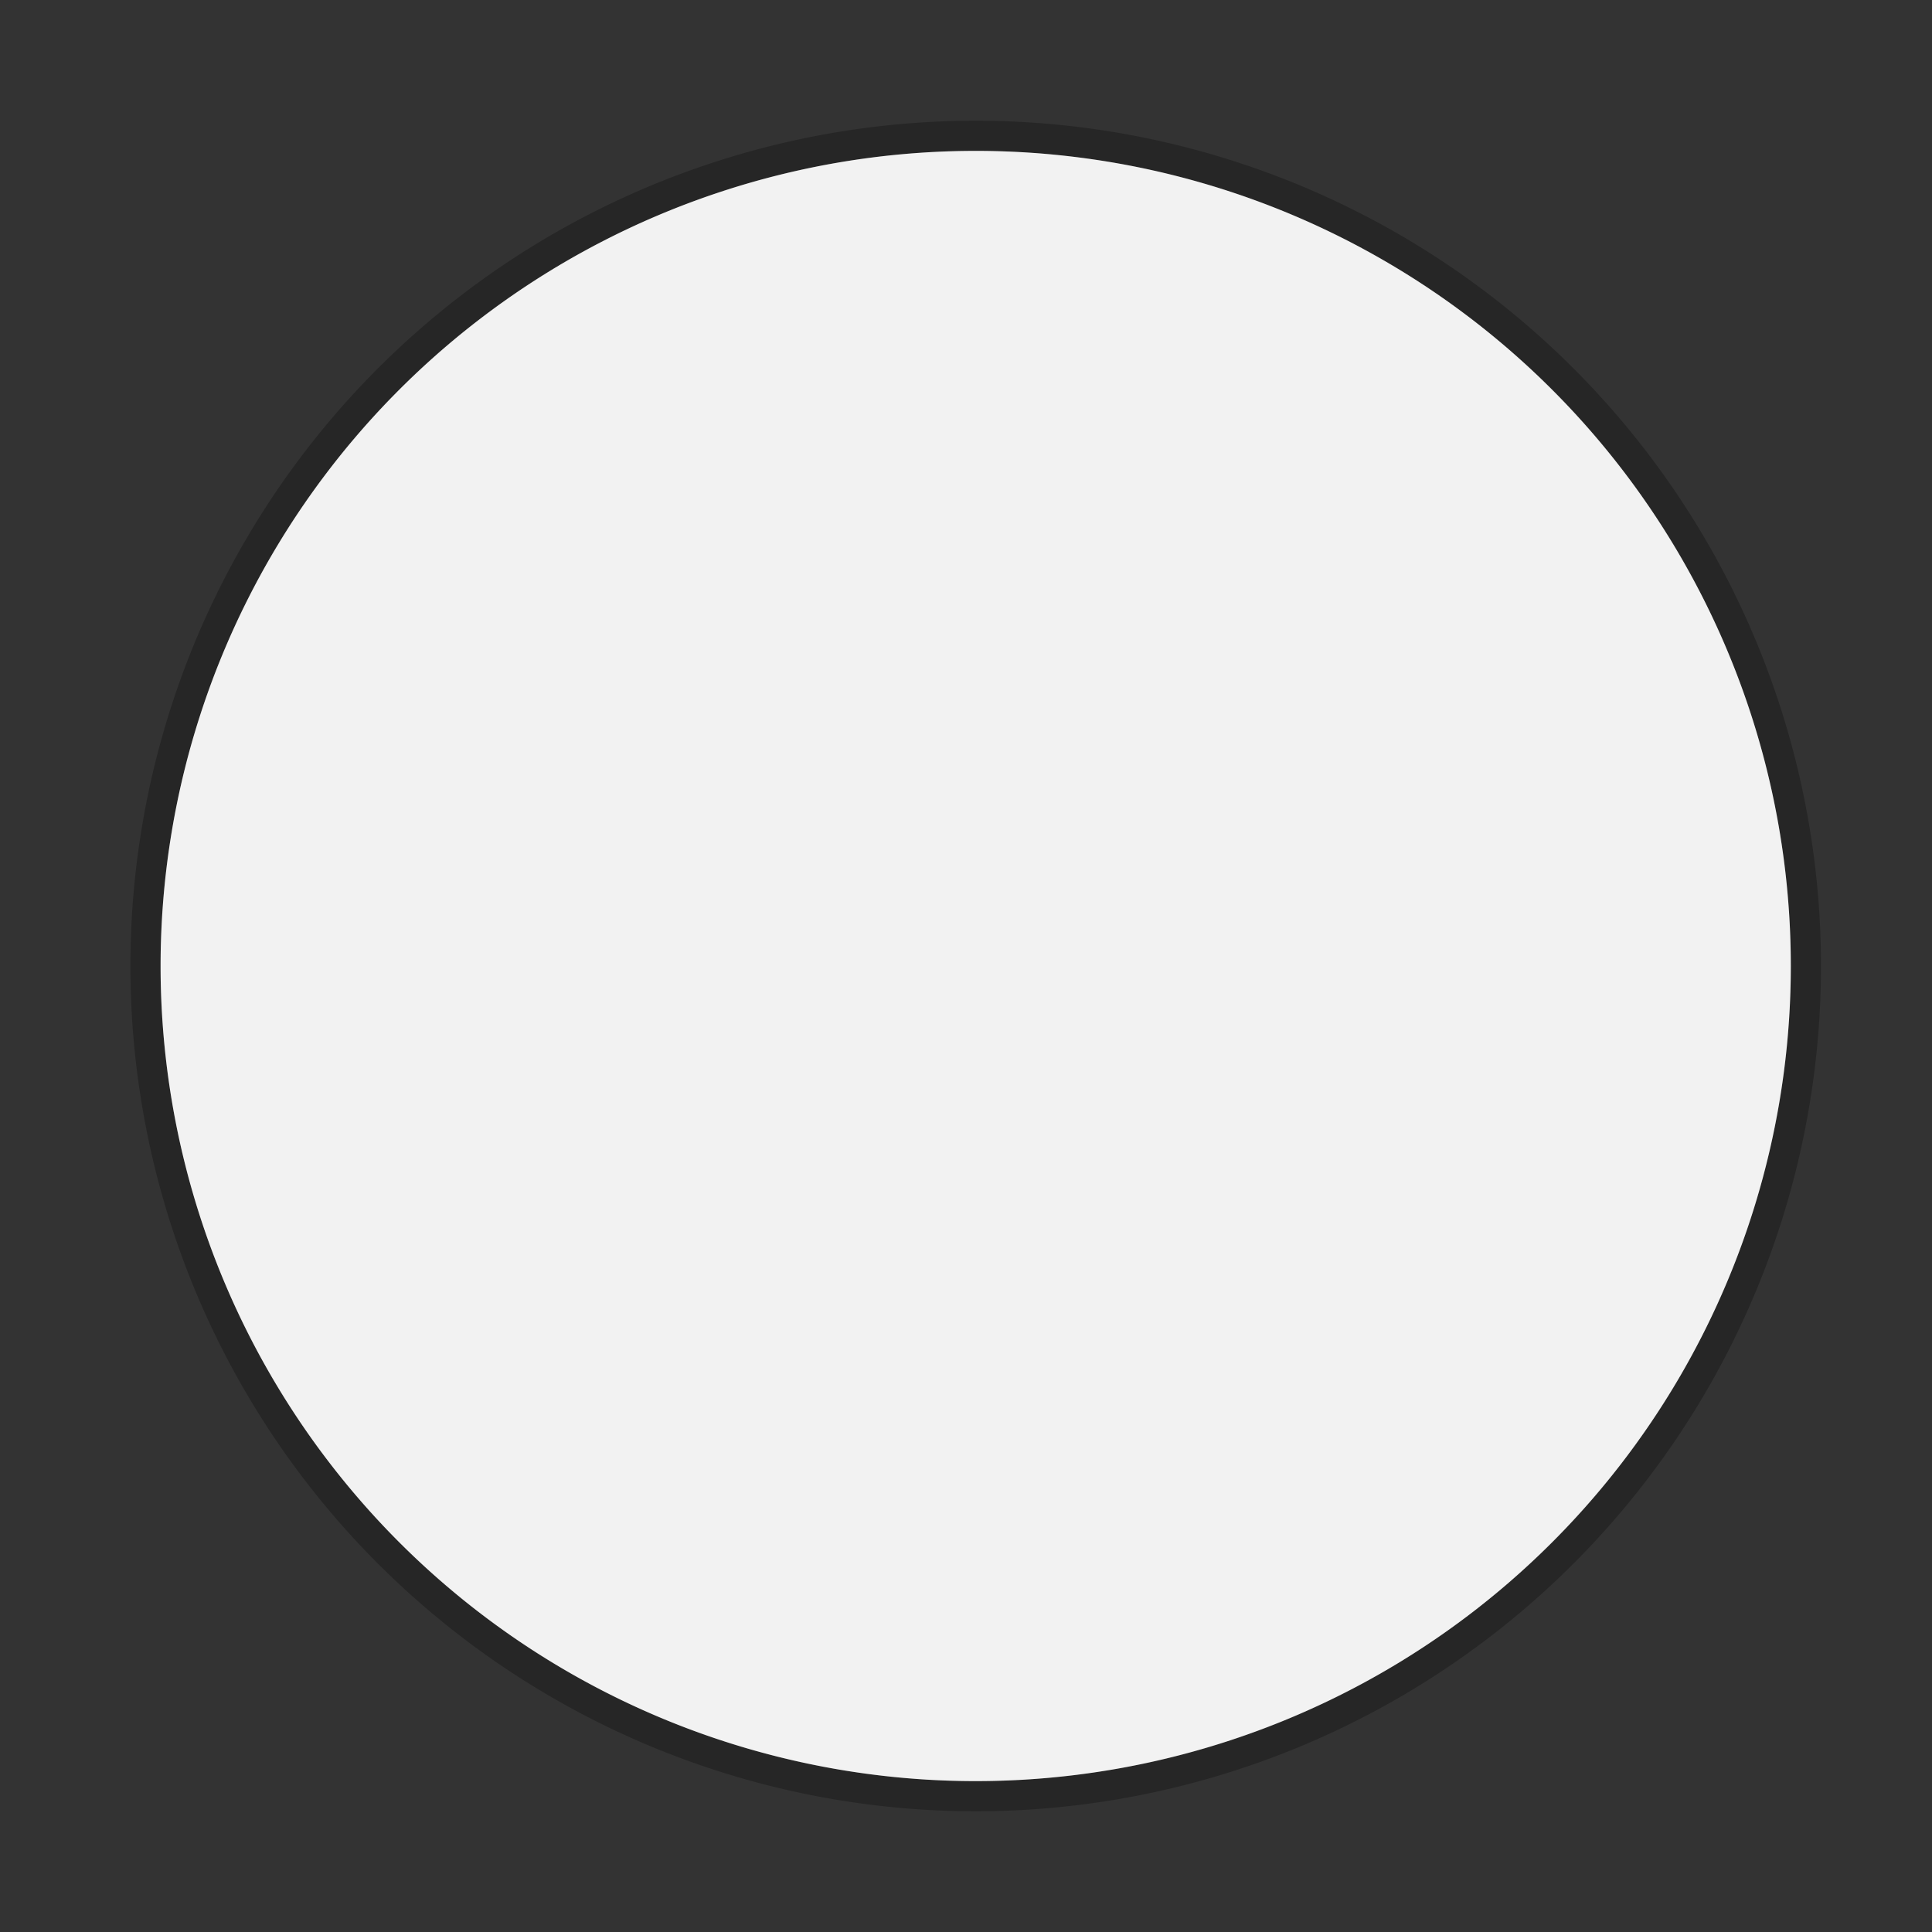 <svg xmlns="http://www.w3.org/2000/svg" width="64" height="64" viewBox="0 0 16.933 16.933"><rect x="0" y="0" width="16.933" height="16.933" fill="#333333" stroke="none"/><defs><clipPath id="a"/></defs><path d="M8.467 1.323a7.144 7.144 0 1 1 0 14.287 7.144 7.144 0 0 1 0-14.287z" fill="#f2f2f2" stroke="#000" stroke-width=".529" opacity=".25"/><path d="M8.467 1.323a7.144 7.144 0 1 1 0 14.287 7.144 7.144 0 0 1 0-14.287z" fill="#f2f2f2"/><g clip-path="url(#a)" transform="translate(-.679 -.215) scale(.371)" stroke-width="1.291"><path d="M33.04 27.34c-.316 1.219-1.91 3.762-2.762 4.883-.848 1.125-.746 2.137-2.313 1.742-1.563-.391-2-.32-3.621-.234-1.602.09-1.258-.043-2.262.383-1 .422-4.363-5.16-4.637-6.203-.266-1.039-.395-.914.305-2.035.691-1.125.797-2.238 1.715-3.598.918-1.367 1.984-2.063 1.906-3.105-.305-3.871-.539-5.809 1.293-6.703 1.742-.852 3.203-.344 3.777-.055.25.125.758.371 1.133.797.375.418.715 1.047.906 1.844.391 1.598-.164 1.07.281 2.902.438 1.828 1.328 2.727 2.414 4.172 1.09 1.445 2.223 3.832 1.863 5.211m0 0"/><path d="M22.695 17.859c.285-.105.238-.121.43-.512.152-.301.285-.43.281-.887 0-.445-.148-.598-.371-.891-.215-.277-.555-.293-.773-.258-.125.02-.285.168-.395.387a1.337 1.337 0 0 0-.137.531c-.012.531.031.73.164 1.09.152.422.523.641.801.539m0 0" fill="#f9f9f9"/><path d="M22.43 16.03c.141 0 .32.086.41.207a.799.799 0 0 1 .156.488c0 .285-.031.602-.215.699a.915.915 0 0 1-.254.059c-.16 0-.176-.102-.328-.25-.055-.051-.211-.313-.211-.527 0-.133-.031-.324.094-.496a.39.39 0 0 1 .348-.184m0 .004"/><path d="M25.652 17.895c.719-.07.969-.332 1.098-.785.113-.402.117-.848-.199-1.375-.301-.5-.473-.578-.906-.613-.668-.051-.984.387-1.133.699-.156.34-.125.293-.113.723.012.453.281.578.445.863.168.273.727.496.805.492m.004-.004" fill="#f9f9f9"/><path d="M25.594 16.01c.359 0 .566.301.637.684a.678.678 0 0 1-.125.516.733.733 0 0 1-.543.258c-.18 0-.375.027-.484-.105-.105-.141-.125-.445-.125-.668 0-.246.078-.422.207-.559.102-.102.281-.125.434-.125m0 0"/><path d="M25.672 16.223c.039-.035.121 0 .207.09.098.102.102.18.023.234-.07.059-.105-.086-.152-.137-.086-.082-.156-.121-.082-.188m-3.203.118c.043-.063.207-.035.27.09.059.125.051.398.008.41-.109.035-.074-.117-.172-.25-.094-.129-.148-.188-.105-.25m1.409.105c.086-.023.168-.02.313.055.129.07.07.152-.07.121-.133-.027-.105-.023-.207-.043-.172-.027-.199-.094-.035-.133m0 0" fill="#676767"/><path d="M23.461 19.977c-.621.023-1.602-1.609-1.629-.93-.016.574.016.563.016 1.117 0 .371-.18.402-.57.961a4.242 4.242 0 0 0-.48.938 6.337 6.337 0 0 0-.207.59c-.023.098-.066.203-.094.301-.191.676-.891 1.512-1.051 2.188-.164.672-.355 1.102-.328 2 .023.902.031.641.32.867.289.223.582.434 1.035.809.48.398 1.469 1.07 1.602 1.285.141.215.141.695.055.852-.086.152-.832.238-.832.238s.652.855.785.973c.125.117.66.684 2.832.301 1.227-.223 2.172-.863 2.859-1.48.887-.816.438-1.047.551-1.453.168-.59.711-.809.832-1.473.016-.094.047-.164.141-.313.137-.188.105-.586.105-.938 0-.938-.113-1.879-.344-2.578-.211-.656-.543-1.113-.828-1.703-.57-1.176-.543-1.707-1.055-2.457-.578-.867-.293-1.445-1.066-1.41-.961.051-1.738 1.289-2.648 1.324m0 0" fill="#f9f9f9"/><path d="M23.789 16.906c.348-.039.828.039 1.047.191.203.141.348.219.535.273.621.191 1.445.285 1.406.813-.043.633-.238.914-.797 1.082-.449.129-1.25.859-1.867.859-.277 0-.664.016-.887-.063-.215-.07-.516-.41-.867-.684-.355-.273-.68-.566-.691-.941-.016-.395.262-.527.652-.848.203-.168.578-.453.832-.574.238-.113.391-.09.637-.117m0 0" fill="#ffcf33"/><path d="M22.988 17.371c-.02.047.129.145.207.078.082-.066.176-.125.207-.145.145-.09.094-.156-.152-.117-.238.039-.238.133-.266.184m.004 0" fill="#995900"/><path d="M32.969 28.332c.297.402-.008.93.207 1.25.355.527 1.063 1.063 1.336 1.211.195.113.473.219.461.543-.016.375-.211.473-.32.574-.219.207-1.324.723-2.059 1.191-.922.594-1.242.859-1.543 1.141-.469.441-.91.59-1.621.59-.707 0-1.031-.141-1.246-.324-.219-.18-.465-.637-.441-1.316.02-.68.25-1.293.359-2.348.047-.453.043-1.012.043-1.508 0-.629.012-1.16.152-1.242.258-.152.316-.16.621-.16s.441.016.543.113c.094.086.055.293.023.586-.027.293.121.387.266.508.148.117.281.266.746.301.469.031.641-.039.859-.172.219-.129.527-.359.645-.496.109-.129.383-.574.434-.574.043 0 .359-.105.535.137m-16.629.683c-.426.289-1.516.266-1.793.605-.27.34.012.832.004 1.746 0 .391-.07.684-.117.922-.07.301-.113.512.023.727.246.379.633.477 2.871.914 1.195.234 2.328.836 3.082.898.758.051.922-.188 1.383-.57.457-.387.605-.27.59-1.113-.016-.844-.59-1.094-1.242-2.066-.652-.973-.758-1.152-1.191-1.797-.434-.637-1.293-1.793-1.781-1.805-.391-.008-.609.188-.855.422-.246.234-.543.828-.973 1.117m0 0" fill="#ffcf33"/><path d="M29.03 22.656c-.082-.004-.117.023-.094.094 0 0 .656.359 1.25 1.031.016.035.664.906.531 2.063-.023.02-.066.512-.125.719-.156.492-.355.777-.191.813.148.035.543-.953.531-1.344.141-.367.137-1.301-.219-1.906-.121-.219-.238-.484-.316-.5-.508-.652-1.133-.965-1.375-.969m.004 0" fill="#676767"/><path d="M29.465 27.973c.102.094.188-.141.289-.219.098-.074.262-.238.582-.238.324 0 .305-.012.289-.125-.012-.113-.105-.105-.391-.066a.941.941 0 0 0-.59.305c-.109.117-.234.289-.18.344m1.294-.591c0 .141.305.191.605.234.289.039.523.094.539.379.012.281-.063.484.07.461.285-.051.387-.34.387-.477 0-.133-.211-.375-.586-.508a2.125 2.125 0 0 0-.719-.152c-.328-.016-.297.063-.297.063m0 0" fill="#676767"/><path d="M21.988 18.797c.133.086.137.098.328.219.309.234.852.289 1.117.297.613.09 1.707-.449 2.137-.691.219-.152.621-.473.773-.477.094.094-.043.109-.238.234a7.76 7.76 0 0 1-.871.531c-.418.207-1.063.547-1.887.5-.434-.059-.438-.063-.703-.191-.16-.105-.523-.285-.656-.422m2.703-1.402c.02.051-.129.145-.207.082a1.443 1.443 0 0 0-.211-.145c-.145-.094-.09-.156.152-.117.242.039.242.129.266.18m0 0" fill="#995900"/></g></svg>